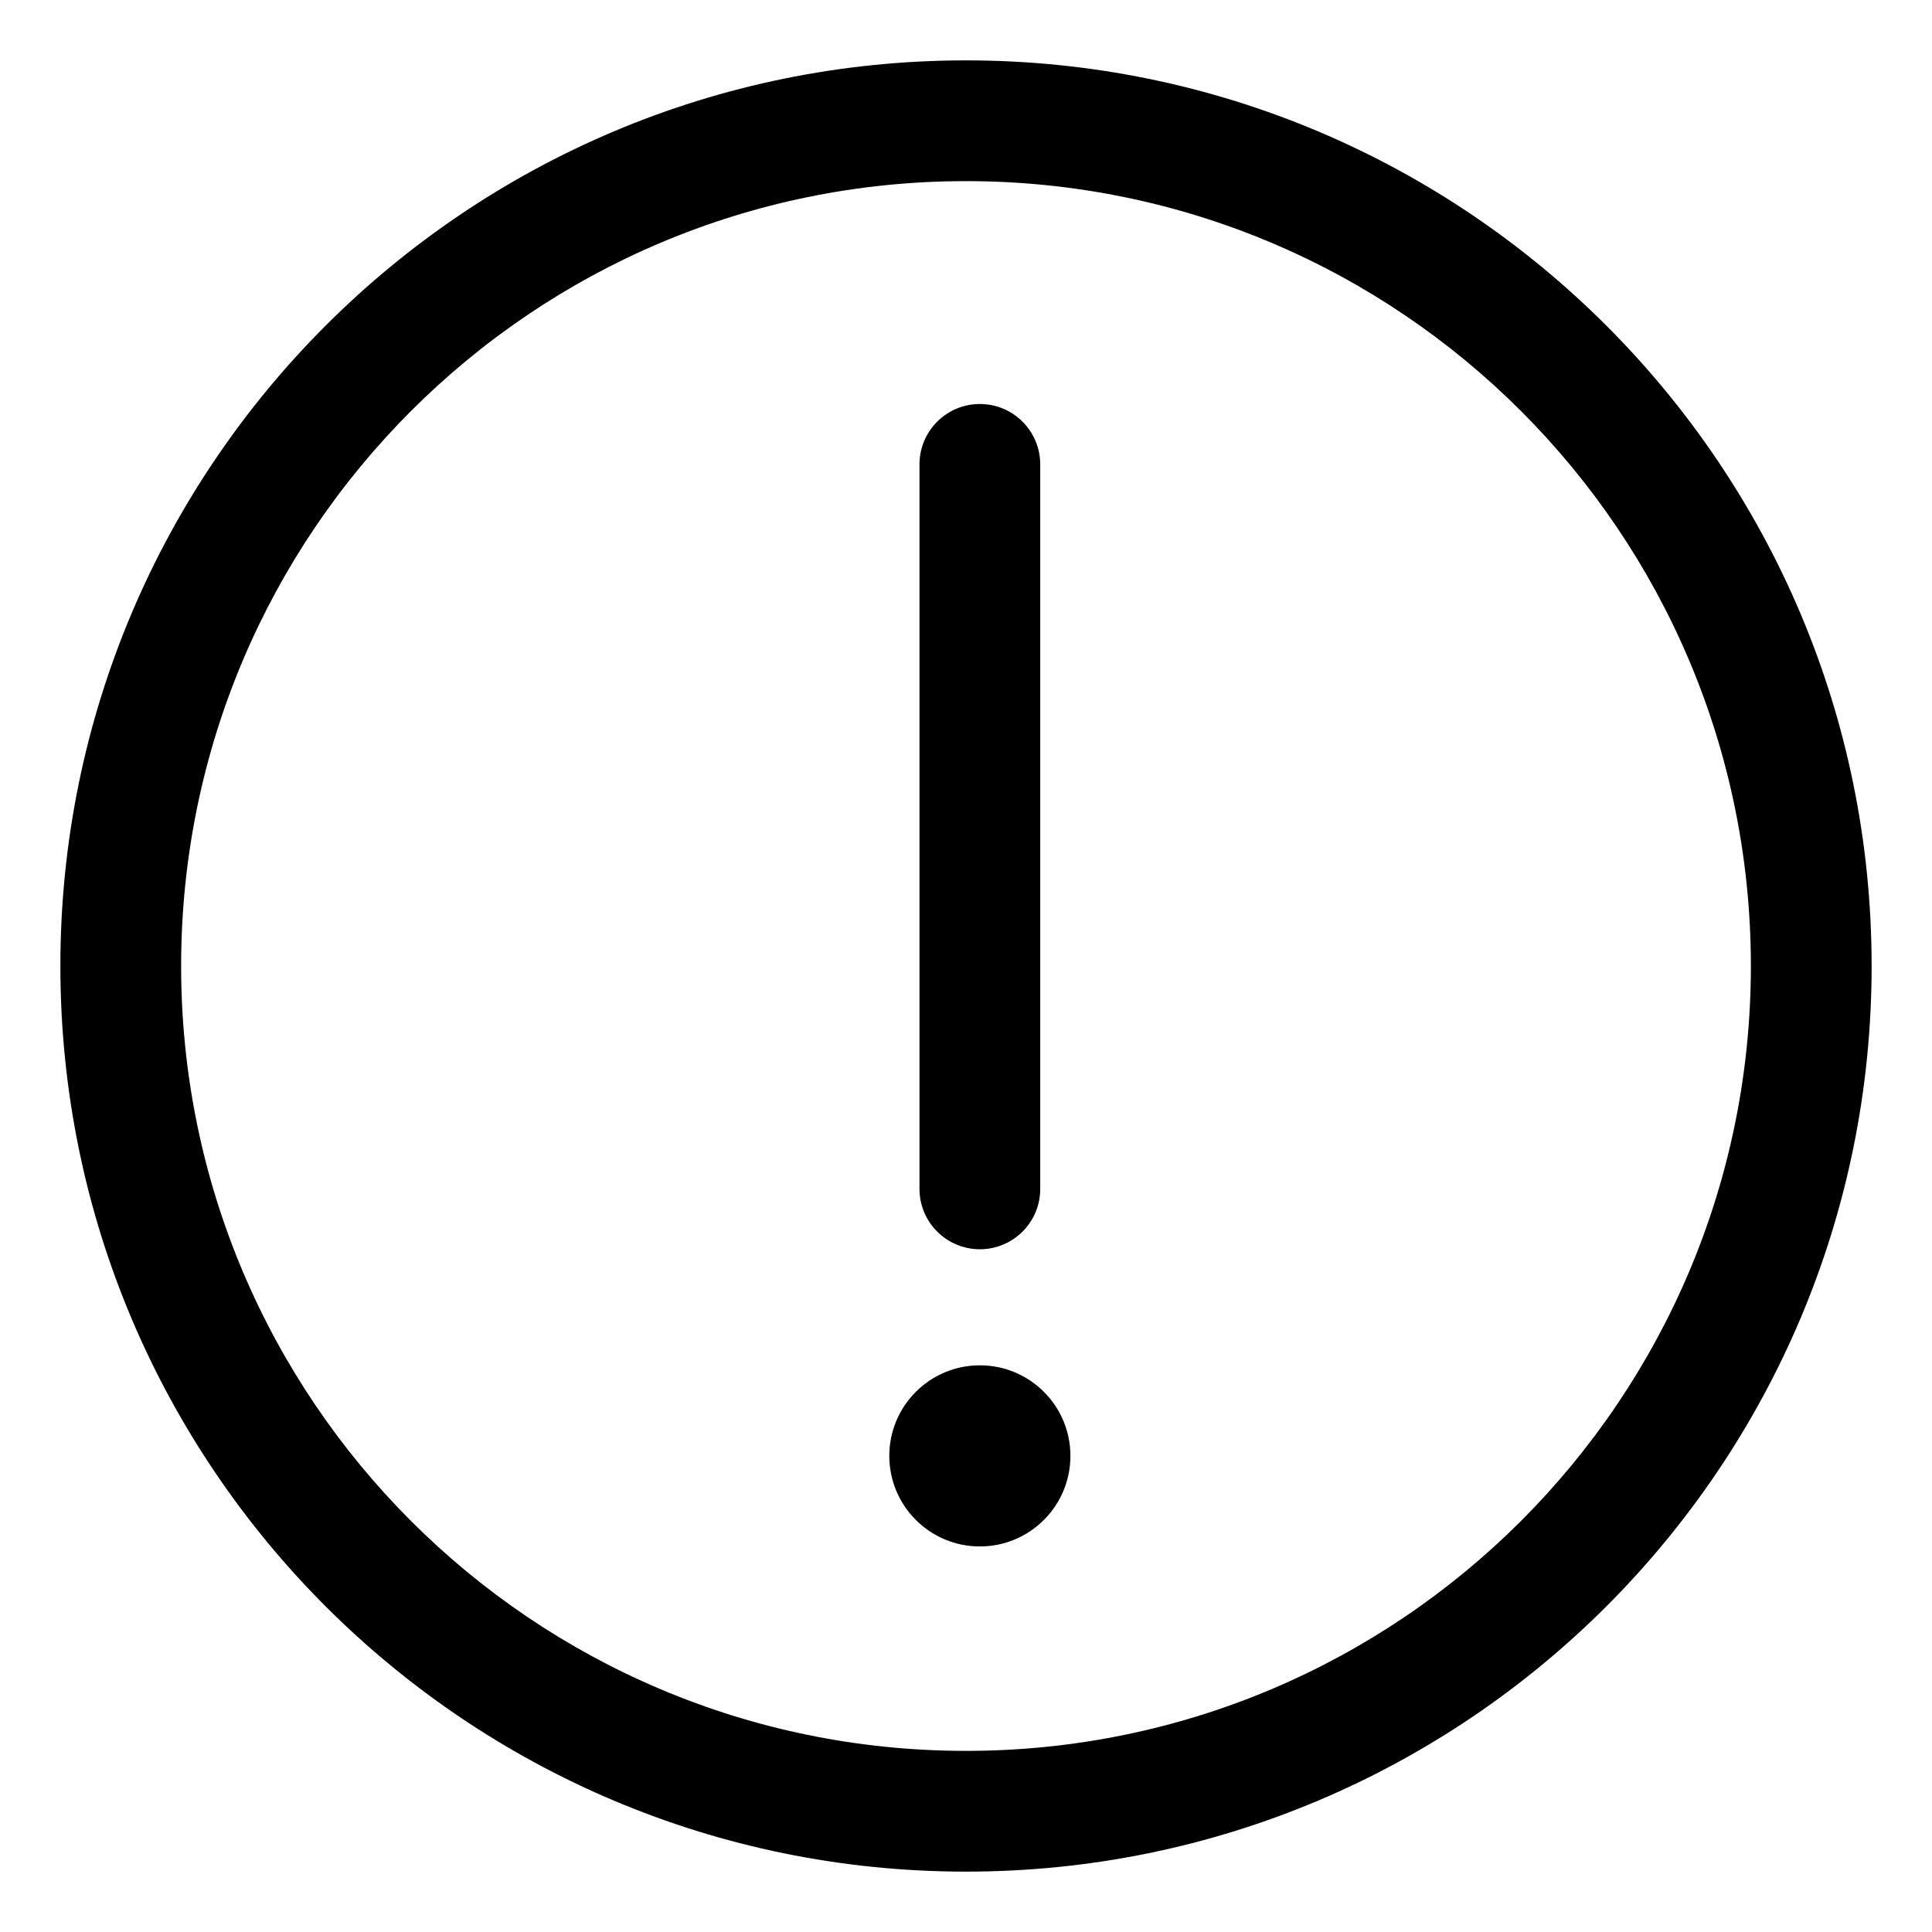 <?xml version="1.0" standalone="no"?><!DOCTYPE svg PUBLIC "-//W3C//DTD SVG 1.1//EN" "http://www.w3.org/Graphics/SVG/1.1/DTD/svg11.dtd"><svg t="1557730209531" class="icon" style="" viewBox="0 0 1024 1024" version="1.1" xmlns="http://www.w3.org/2000/svg" p-id="4922" xmlns:xlink="http://www.w3.org/1999/xlink"  ><defs><style type="text/css"></style></defs><path d="M512 992C246.903 992 32 777.097 32 512S246.903 32 512 32s480 214.903 480 480-214.903 480-480 480z m0-64c229.75 0 416-186.25 416-416S741.75 96 512 96 96 282.25 96 512s186.25 416 416 416z m7.346-713.868c17.673 0 32 14.327 32 32v384c0 17.674-14.327 32-32 32-17.673 0-32-14.326-32-32v-384c0-17.673 14.327-32 32-32z m0 509.517c26.51 0 48 21.49 48 48s-21.49 48-48 48-48-21.49-48-48 21.49-48 48-48z" fill="#000000" p-id="4923"></path></svg>